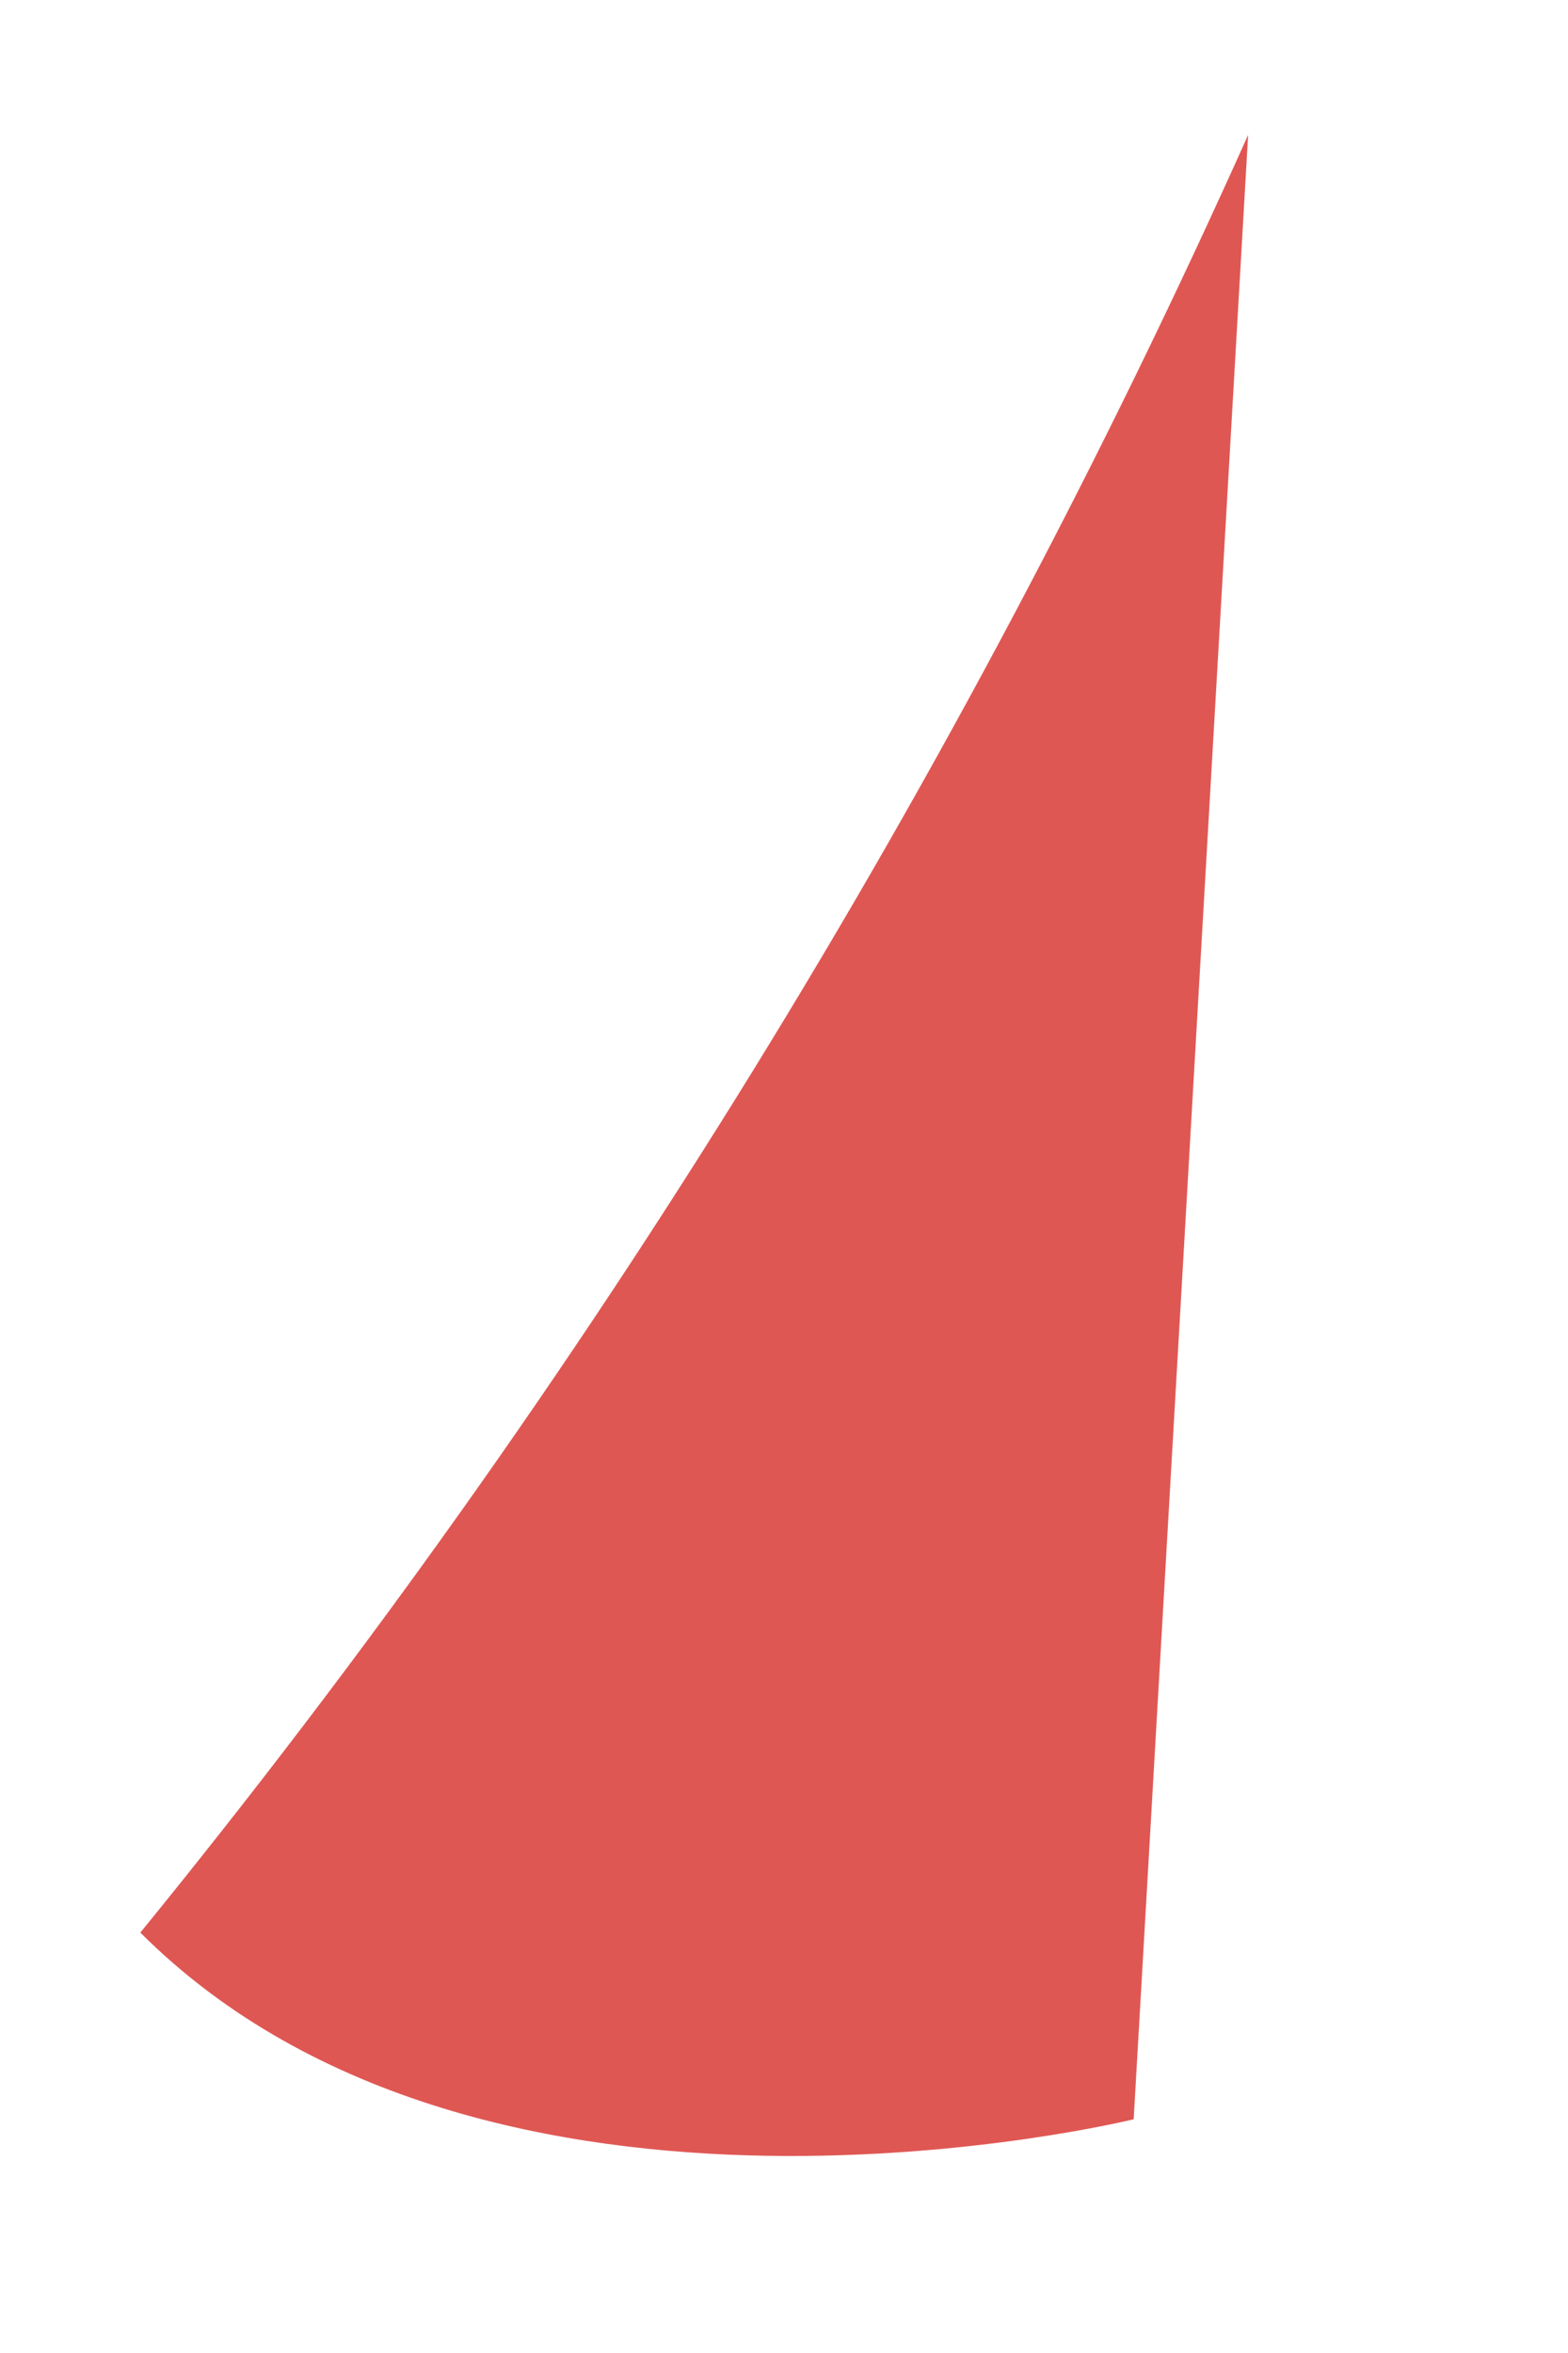 <?xml version="1.0" encoding="UTF-8" standalone="no"?><svg width='4' height='6' viewBox='0 0 4 6' fill='none' xmlns='http://www.w3.org/2000/svg'>
<path d='M3.184 0.344C2.447 1.989 1.497 3.53 0.358 4.928C1.241 5.811 2.892 5.404 2.892 5.404L3.184 0.344Z' fill='#DF5753'/>
</svg>

